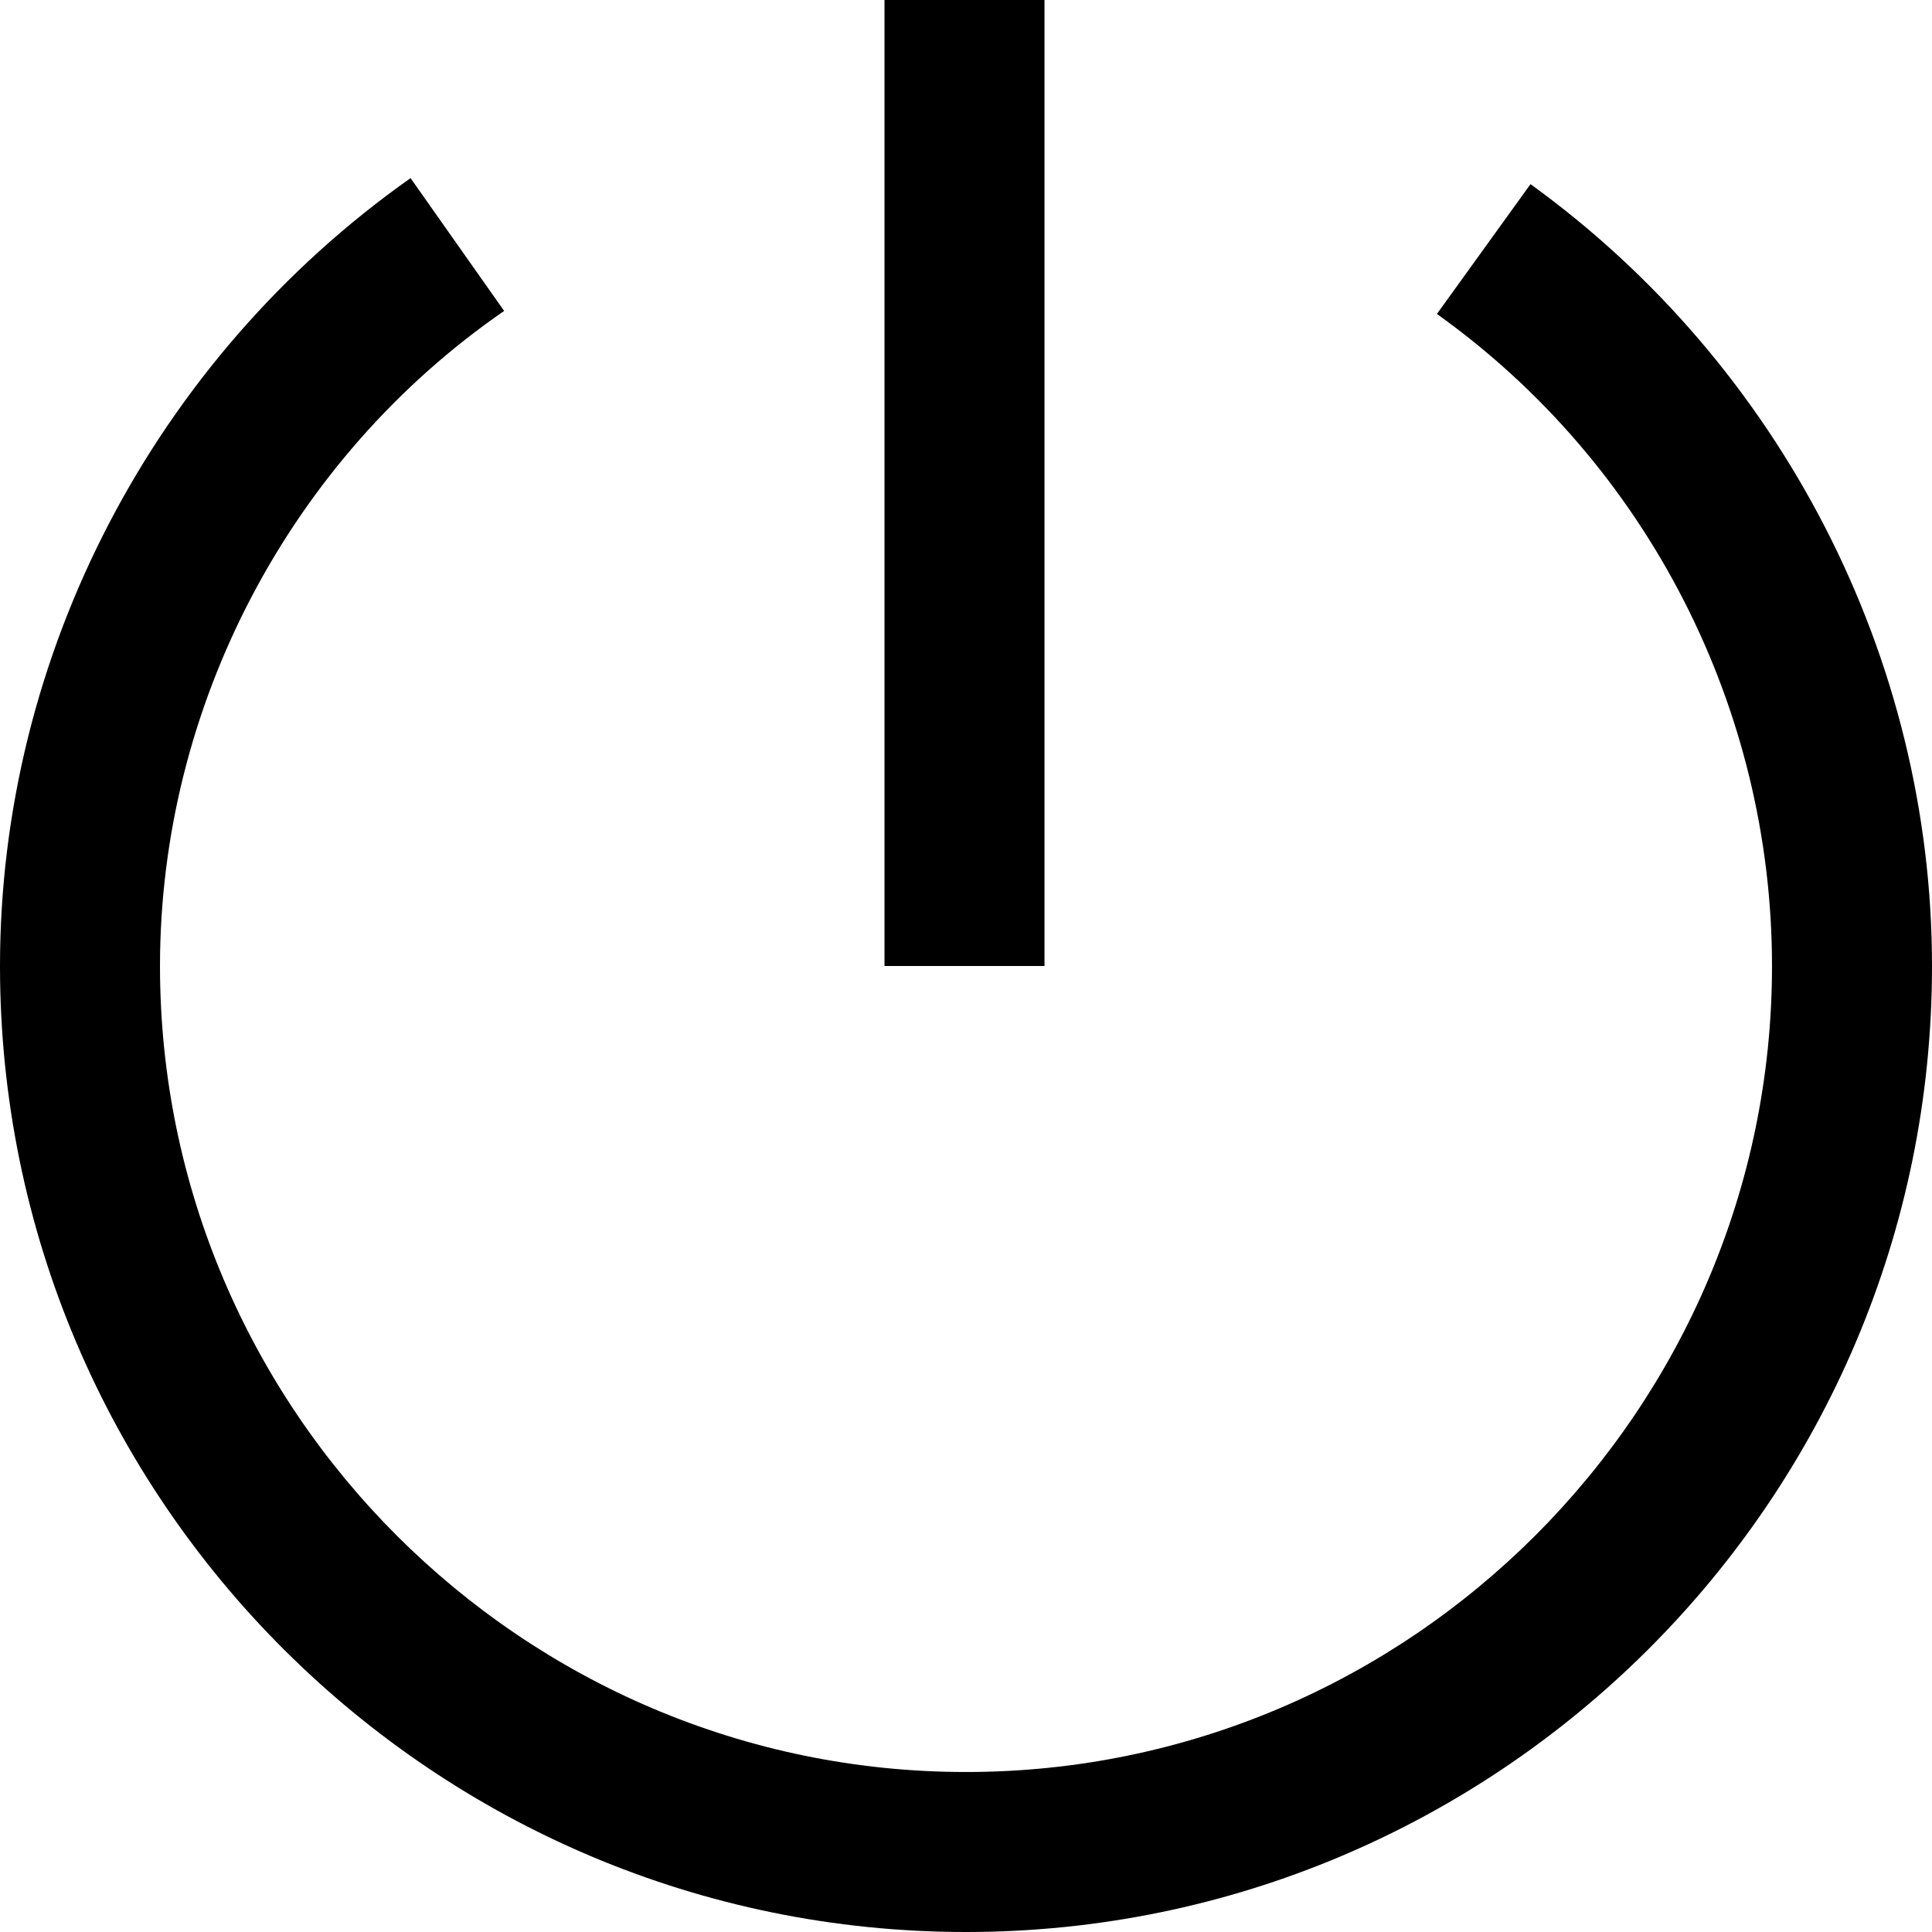 <?xml version="1.0" encoding="utf-8"?>
<!-- Generator: Adobe Illustrator 18.0.0, SVG Export Plug-In . SVG Version: 6.00 Build 0)  -->
<!DOCTYPE svg PUBLIC "-//W3C//DTD SVG 1.1//EN" "http://www.w3.org/Graphics/SVG/1.1/DTD/svg11.dtd">
<svg version="1.1" id="Layer_1" xmlns="http://www.w3.org/2000/svg" xmlns:xlink="http://www.w3.org/1999/xlink" x="0px" y="0px"
	 viewBox="0 0 64 64" enable-background="new 0 0 64 64" xml:space="preserve">
<g>
	<g>
		<g>
			<path d="M32,64C14.4,64,0,49.7,0,32C0,21.7,5.1,11.9,13.6,5.9l3.1,4.4C9.6,15.2,5.3,23.4,5.3,32c0,14.7,12,26.7,26.7,26.7
				s26.7-12,26.7-26.7c0-8.5-4.1-16.6-11.1-21.6l3.1-4.3C59,12.1,64,21.8,64,32C64,49.7,49.6,64,32,64z"/>
		</g>
	</g>
	<g>
		<rect x="29.3" width="5.3" height="32"/>
	</g>
</g>
</svg>

